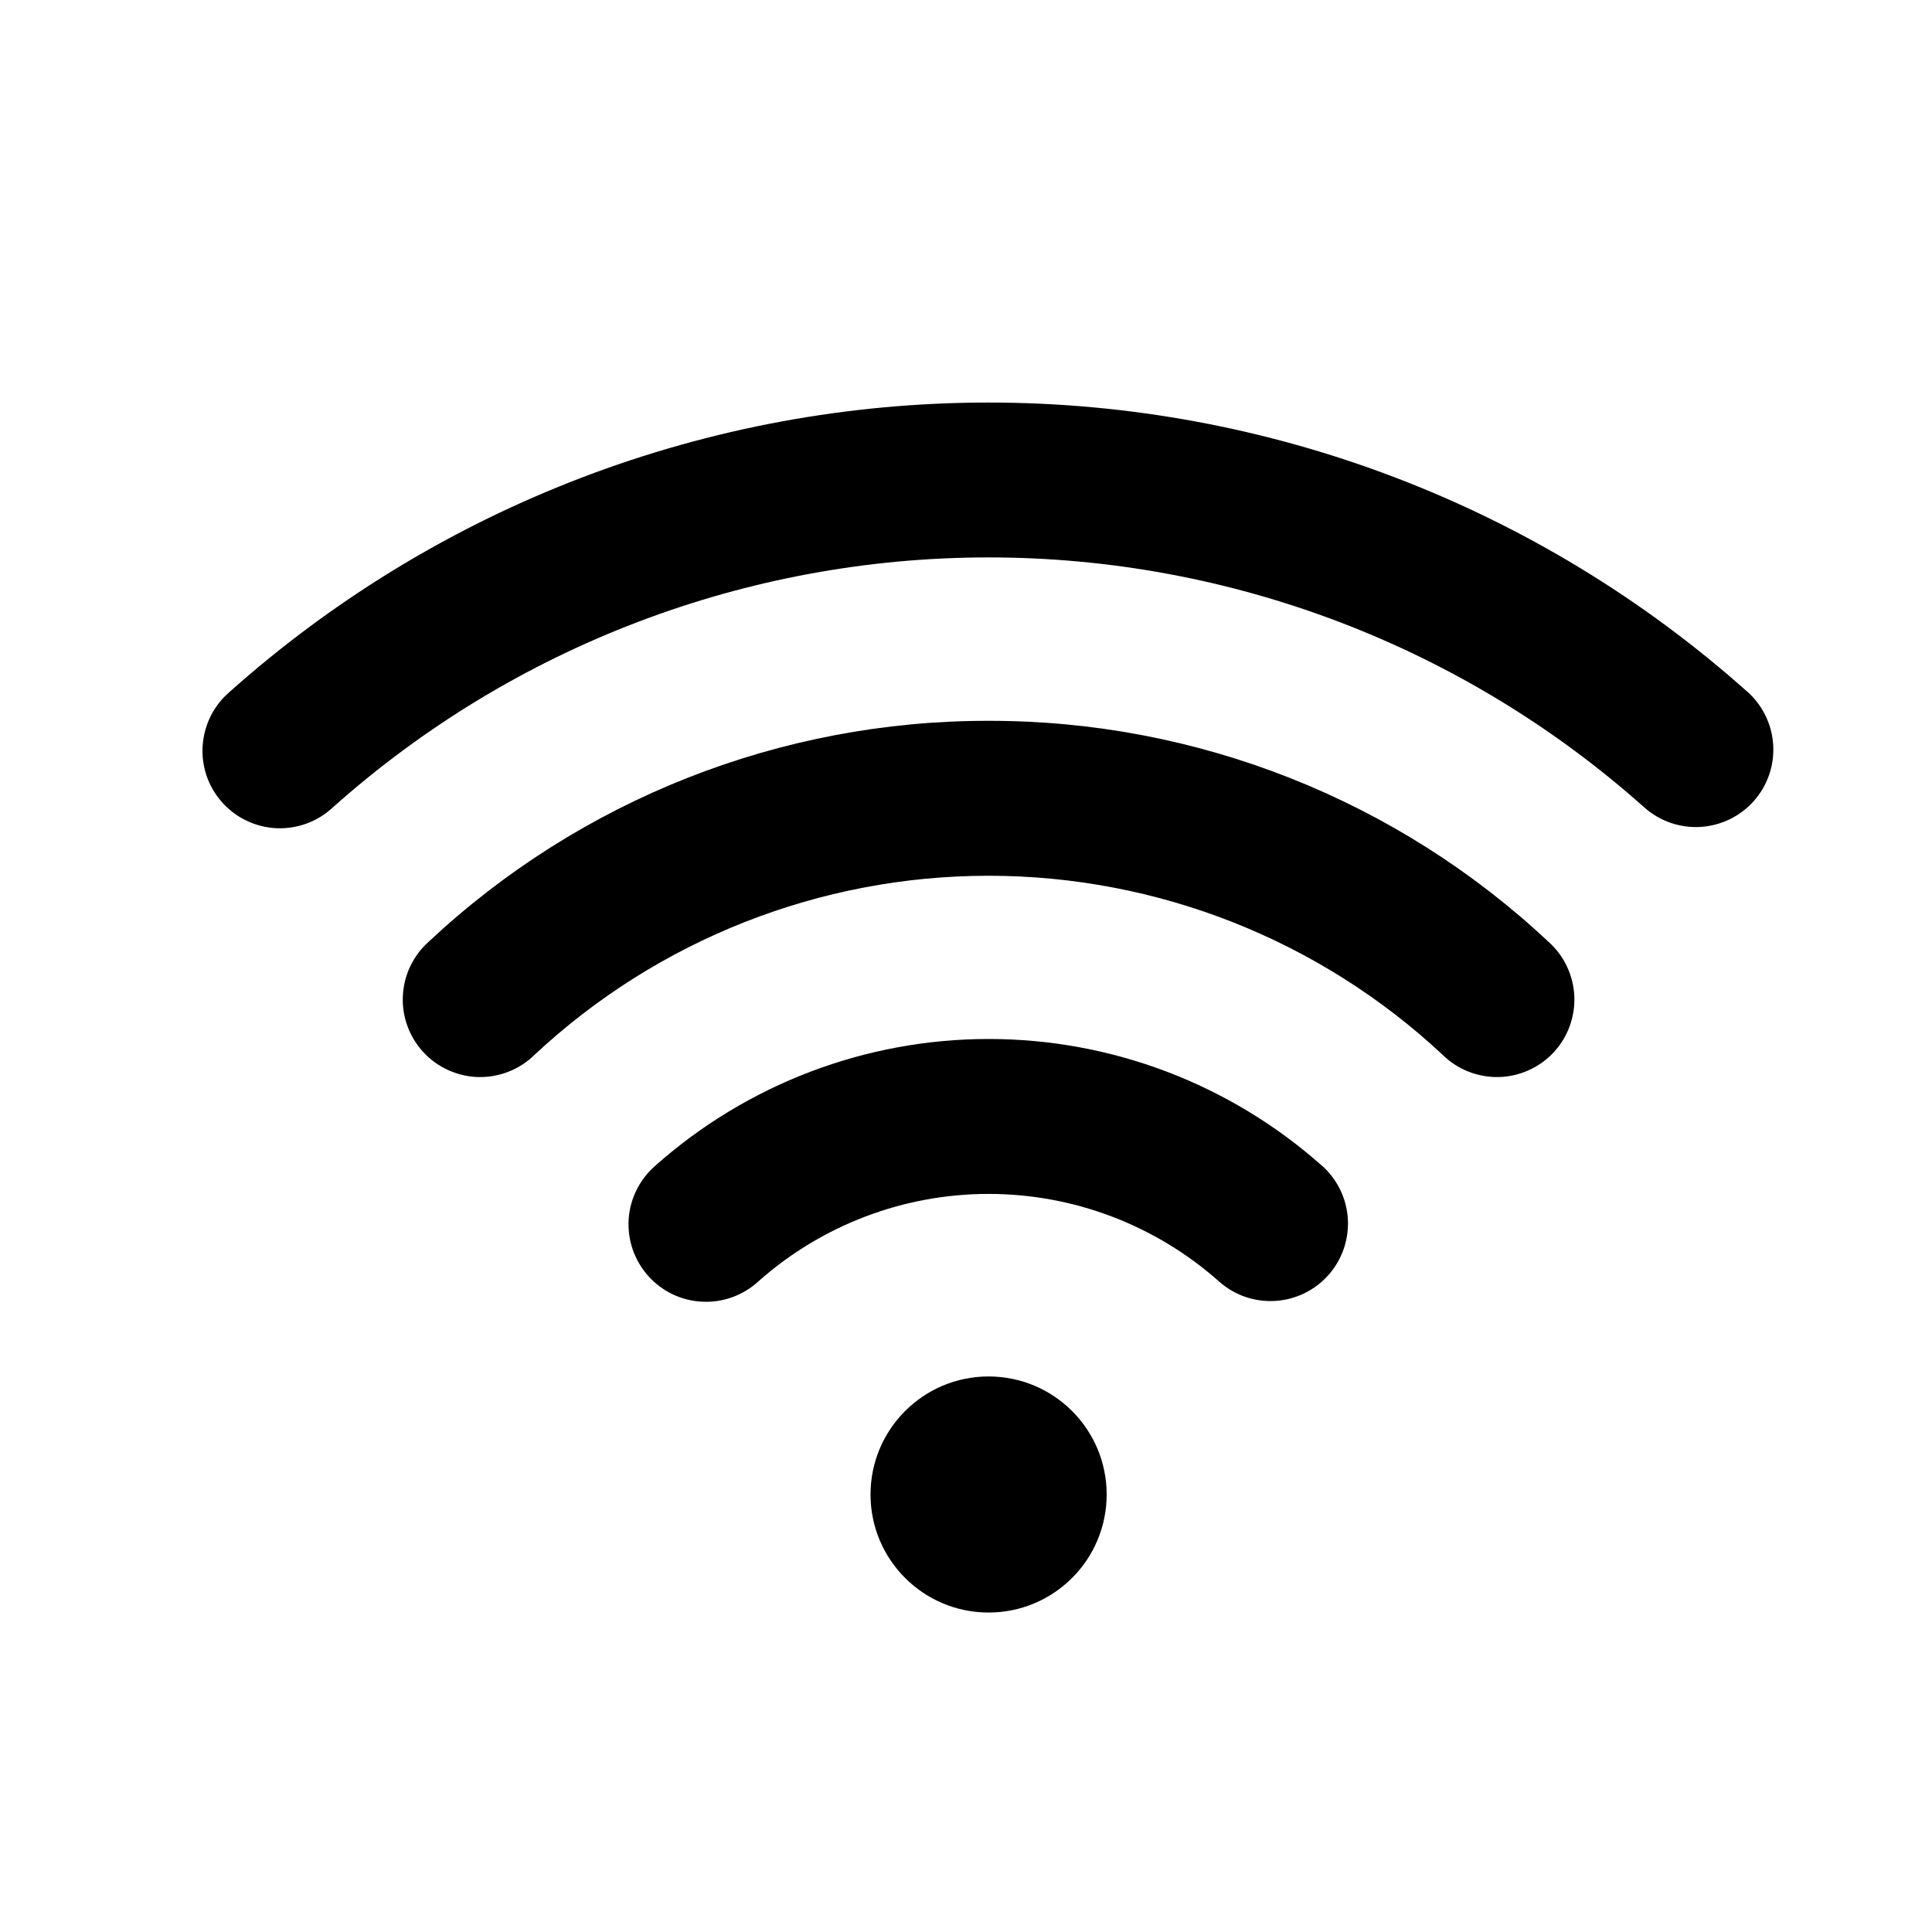 <svg width="31" height="31" viewBox="0 0 31 31" fill="none" xmlns="http://www.w3.org/2000/svg">
<path d="M21.212 18.705C19.738 17.395 17.835 16.671 15.863 16.671C13.891 16.671 11.988 17.395 10.514 18.705C10.39 18.813 10.288 18.944 10.215 19.092C10.141 19.239 10.098 19.4 10.087 19.564C10.077 19.728 10.099 19.893 10.152 20.049C10.206 20.204 10.29 20.348 10.399 20.471C10.508 20.594 10.641 20.694 10.79 20.766C10.938 20.837 11.099 20.878 11.264 20.886C11.428 20.895 11.593 20.871 11.748 20.815C11.903 20.759 12.045 20.674 12.167 20.562C13.185 19.657 14.5 19.157 15.863 19.157C17.226 19.157 18.541 19.657 19.56 20.562C19.806 20.782 20.13 20.894 20.459 20.874C20.788 20.855 21.096 20.706 21.315 20.459C21.534 20.213 21.646 19.889 21.627 19.56C21.608 19.231 21.458 18.923 21.212 18.704V18.705Z" fill="black"/>
<path d="M15.862 11.566C12.525 11.561 9.311 12.83 6.876 15.113C6.753 15.223 6.653 15.357 6.582 15.507C6.511 15.656 6.471 15.819 6.464 15.984C6.456 16.149 6.482 16.314 6.54 16.47C6.597 16.625 6.685 16.767 6.798 16.888C6.911 17.009 7.047 17.106 7.198 17.173C7.349 17.241 7.512 17.278 7.677 17.282C7.843 17.285 8.007 17.256 8.161 17.195C8.315 17.135 8.456 17.044 8.574 16.928C10.551 15.08 13.156 14.052 15.862 14.052C18.569 14.052 21.174 15.08 23.151 16.928C23.269 17.044 23.409 17.135 23.563 17.195C23.717 17.256 23.882 17.285 24.047 17.282C24.213 17.278 24.376 17.241 24.527 17.173C24.678 17.106 24.814 17.009 24.927 16.888C25.04 16.767 25.128 16.625 25.185 16.47C25.242 16.314 25.268 16.149 25.261 15.984C25.253 15.819 25.213 15.656 25.142 15.507C25.072 15.357 24.971 15.223 24.848 15.113C22.414 12.83 19.2 11.561 15.862 11.566Z" fill="black"/>
<path d="M28.04 11.102C24.689 8.111 20.354 6.459 15.862 6.459C11.371 6.459 7.036 8.111 3.684 11.102C3.559 11.209 3.455 11.341 3.381 11.489C3.307 11.637 3.263 11.799 3.252 11.964C3.24 12.129 3.263 12.295 3.316 12.452C3.37 12.608 3.455 12.752 3.566 12.876C3.676 12.999 3.81 13.1 3.96 13.17C4.109 13.241 4.272 13.282 4.437 13.289C4.603 13.296 4.768 13.27 4.923 13.213C5.079 13.155 5.221 13.067 5.342 12.954C8.238 10.371 11.982 8.944 15.862 8.944C19.742 8.944 23.486 10.371 26.382 12.954C26.628 13.174 26.951 13.287 27.28 13.269C27.609 13.25 27.918 13.102 28.138 12.856C28.358 12.61 28.471 12.287 28.452 11.958C28.434 11.629 28.285 11.32 28.04 11.101L28.04 11.102Z" fill="black"/>
<path d="M15.862 25.874C16.909 25.874 17.757 25.026 17.757 23.98C17.757 22.934 16.909 22.086 15.862 22.086C14.816 22.086 13.968 22.934 13.968 23.98C13.968 25.026 14.816 25.874 15.862 25.874Z" fill="black"/>
</svg>
